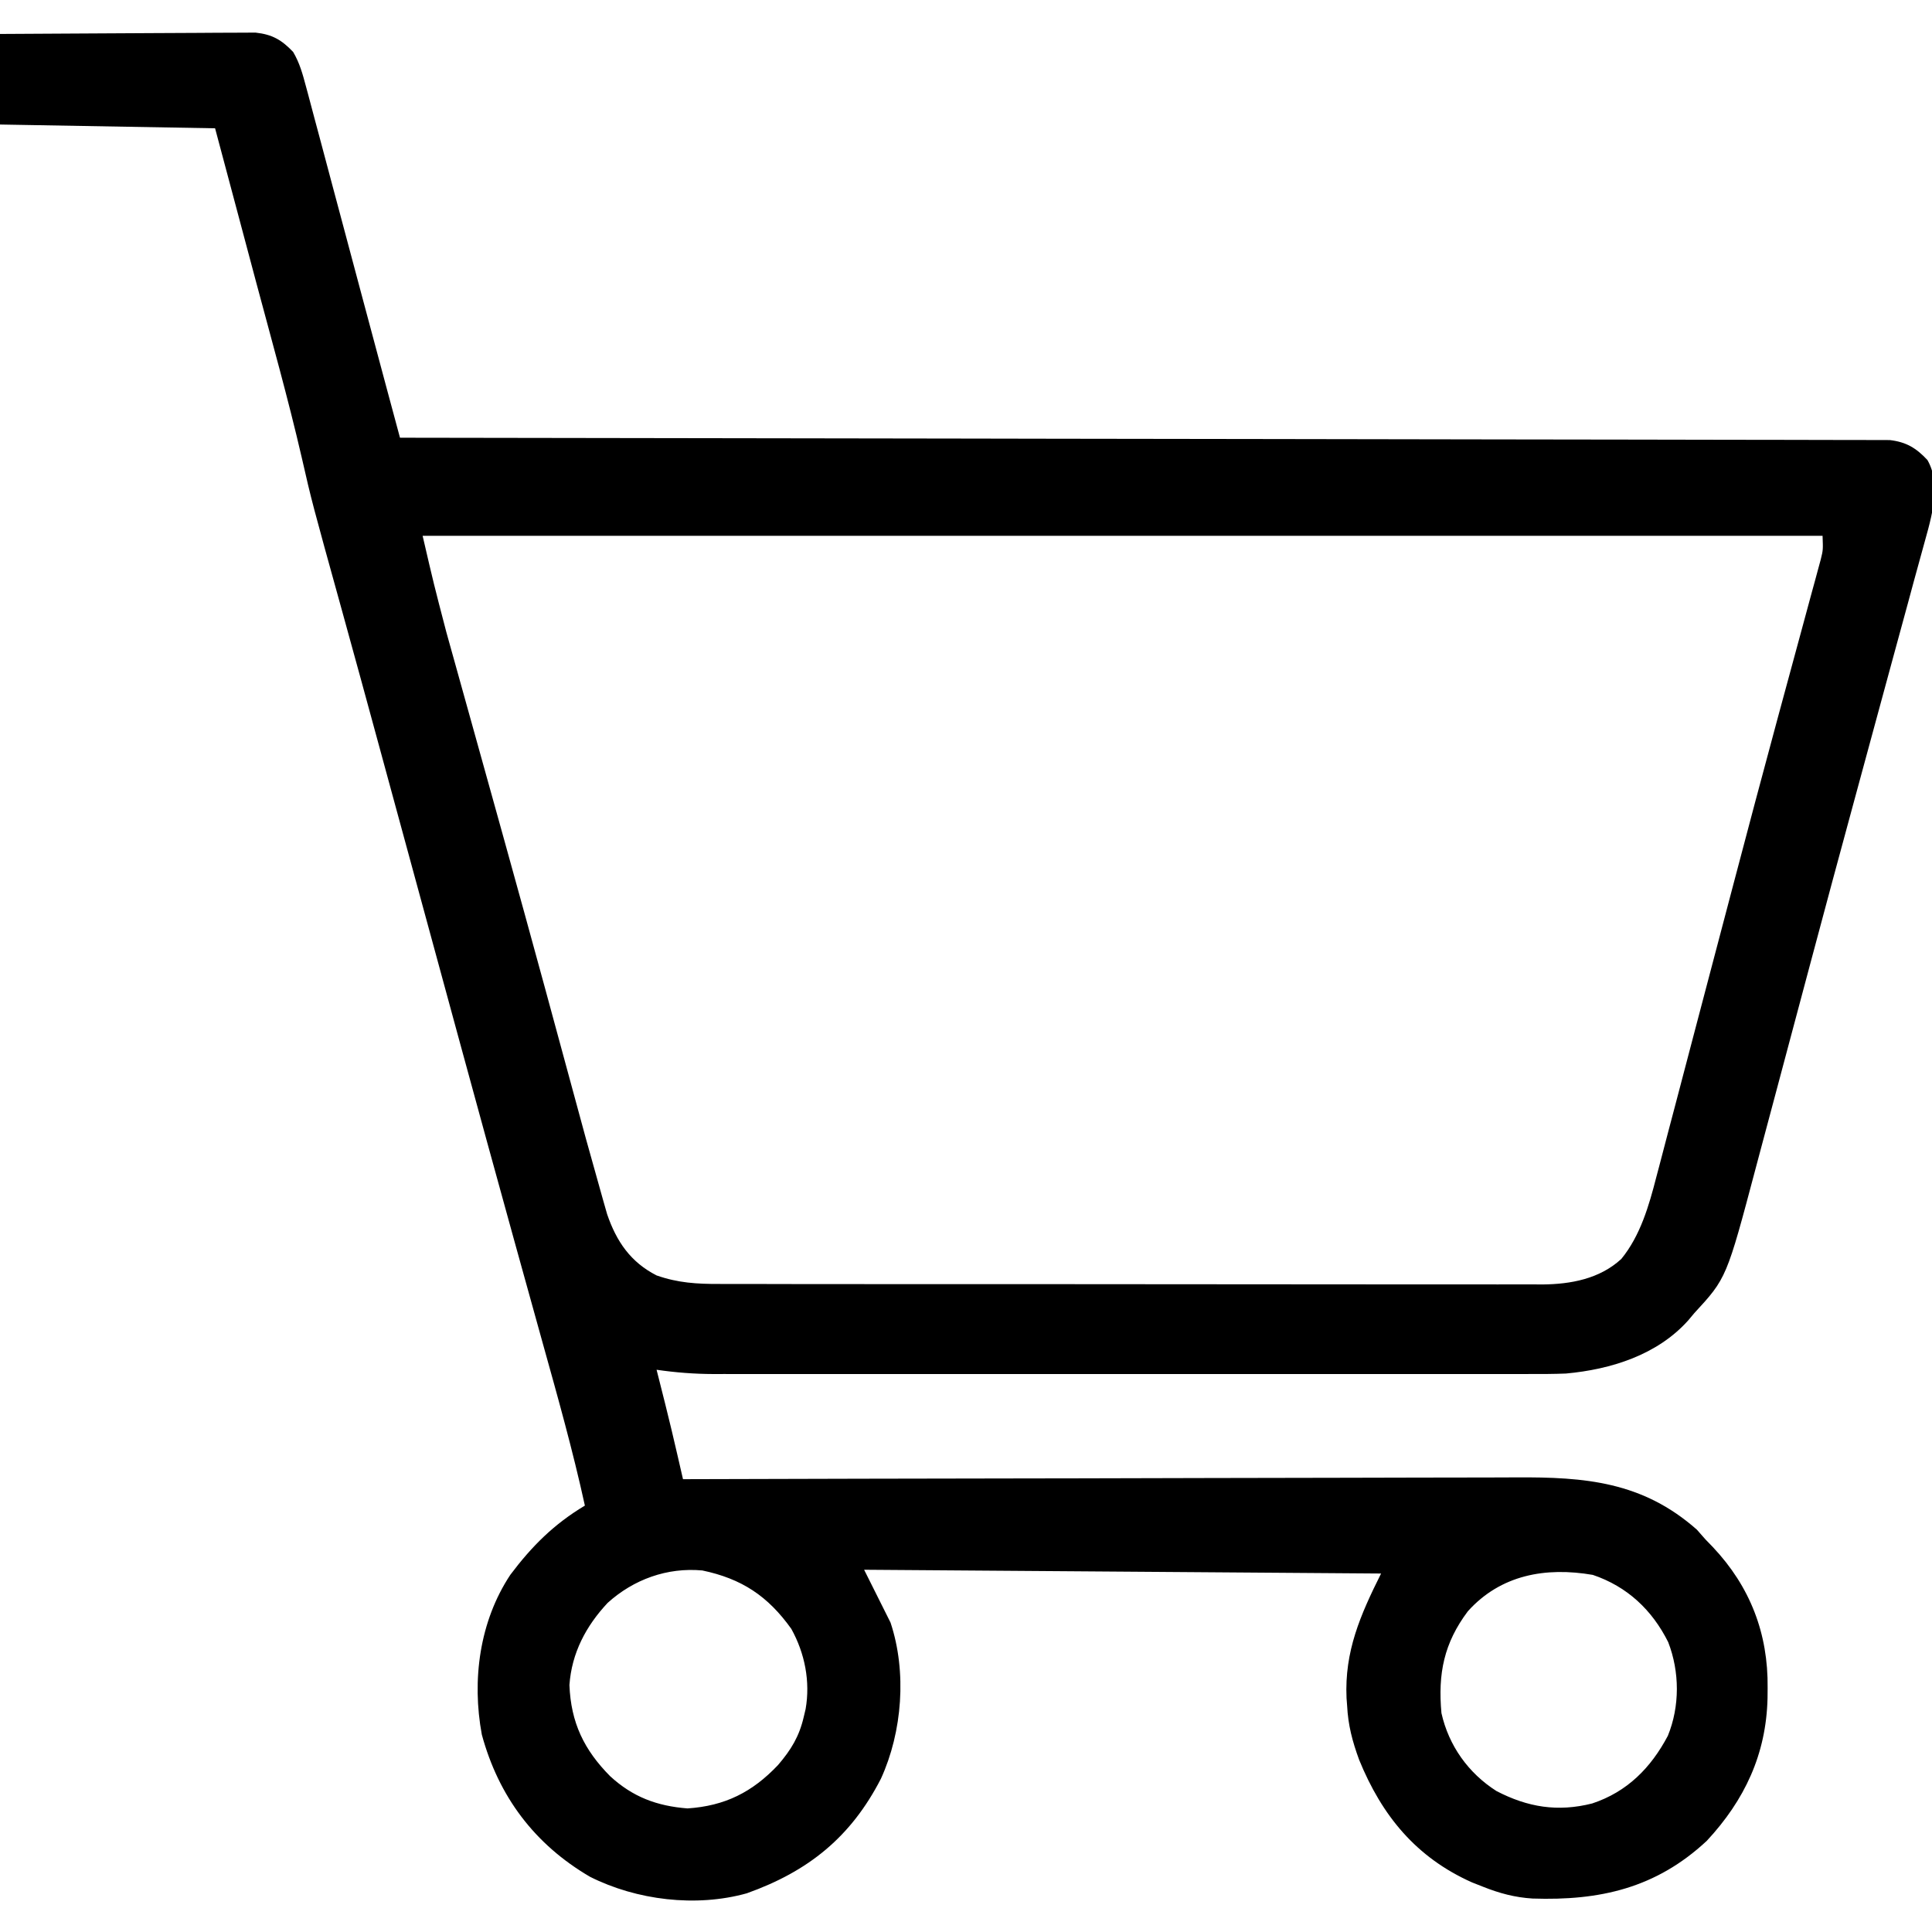 <?xml version="1.0" encoding="UTF-8"?>
<svg version="1.1" xmlns="http://www.w3.org/2000/svg" width="512" height="512">
<path d="M0 0 C9.171 -0.068 18.342 -0.123 27.513 -0.155 C31.771 -0.171 36.03 -0.192 40.288 -0.226 C44.399 -0.259 48.51 -0.277 52.621 -0.285 C54.188 -0.29 55.755 -0.301 57.322 -0.317 C59.52 -0.339 61.717 -0.342 63.915 -0.341 C65.165 -0.347 66.415 -0.354 67.703 -0.361 C72.153 0.126 74.616 1.552 77.683 4.76 C79.409 7.695 80.187 10.544 81.065 13.834 C81.25 14.515 81.434 15.196 81.624 15.897 C82.232 18.15 82.827 20.407 83.422 22.664 C83.848 24.255 84.276 25.846 84.704 27.437 C85.834 31.644 86.953 35.853 88.069 40.063 C89.181 44.245 90.301 48.425 91.422 52.605 C92.883 58.058 94.34 63.512 95.791 68.968 C98.066 77.518 100.36 86.062 102.661 94.605 C102.984 95.801 103.306 96.998 103.638 98.231 C104.425 101.154 105.213 104.077 106 107 C106.84 107.001 107.681 107.002 108.546 107.003 C158.315 107.061 208.084 107.135 257.853 107.229 C263.825 107.24 269.797 107.251 275.769 107.262 C276.958 107.265 278.147 107.267 279.372 107.269 C298.639 107.305 317.906 107.329 337.173 107.35 C356.933 107.372 376.694 107.405 396.454 107.449 C408.654 107.475 420.853 107.493 433.052 107.499 C441.411 107.505 449.77 107.521 458.128 107.546 C462.955 107.56 467.782 107.569 472.609 107.565 C477.025 107.562 481.44 107.572 485.857 107.593 C487.457 107.599 489.057 107.599 490.658 107.593 C492.828 107.587 494.998 107.599 497.169 107.615 C498.376 107.617 499.583 107.619 500.827 107.621 C505.191 108.142 507.805 109.725 510.782 112.902 C514.89 119.978 511.316 129.744 509.364 137.12 C508.648 139.757 507.92 142.39 507.191 145.023 C506.675 146.929 506.161 148.835 505.647 150.741 C504.257 155.886 502.85 161.027 501.441 166.166 C499.966 171.553 498.507 176.944 497.046 182.335 C495.227 189.047 493.406 195.759 491.578 202.469 C487.596 217.087 483.656 231.716 479.752 246.355 C478.89 249.586 478.027 252.817 477.164 256.048 C476.884 257.096 476.604 258.145 476.316 259.226 C475.758 261.315 475.2 263.404 474.642 265.494 C473.286 270.571 471.931 275.65 470.58 280.729 C469.31 285.501 468.035 290.271 466.755 295.04 C466.29 296.776 465.827 298.512 465.367 300.249 C457.551 329.726 457.551 329.726 449 339 C448.478 339.624 447.956 340.248 447.418 340.891 C439.216 350.071 426.937 353.91 415 355 C411.748 355.133 408.501 355.135 405.246 355.127 C404.294 355.129 403.341 355.13 402.359 355.132 C399.183 355.136 396.007 355.133 392.83 355.129 C390.546 355.131 388.263 355.133 385.979 355.135 C379.787 355.139 373.595 355.137 367.403 355.134 C360.919 355.132 354.435 355.134 347.951 355.136 C336.366 355.138 324.781 355.135 313.196 355.129 C302.702 355.125 292.207 355.126 281.712 355.13 C269.512 355.136 257.312 355.138 245.112 355.135 C238.659 355.133 232.205 355.133 225.752 355.136 C219.685 355.139 213.617 355.137 207.55 355.131 C205.325 355.13 203.1 355.13 200.874 355.133 C197.834 355.135 194.794 355.132 191.754 355.127 C190.876 355.129 189.998 355.131 189.094 355.134 C183.975 355.118 179.067 354.735 174 354 C174.254 355.004 174.508 356.008 174.77 357.043 C175.117 358.424 175.465 359.806 175.812 361.188 C175.978 361.842 176.144 362.496 176.314 363.17 C177.453 367.701 178.525 372.245 179.573 376.798 C179.841 377.962 180.109 379.125 180.385 380.324 C180.588 381.207 180.791 382.09 181 383 C182.229 382.996 183.458 382.993 184.725 382.989 C213.947 382.902 243.169 382.836 272.391 382.796 C275.993 382.791 279.595 382.786 283.197 382.78 C283.914 382.779 284.631 382.778 285.37 382.777 C296.958 382.76 308.547 382.728 320.135 382.691 C332.039 382.654 343.942 382.632 355.846 382.624 C362.526 382.619 369.207 382.606 375.888 382.577 C382.183 382.55 388.478 382.542 394.774 382.548 C397.077 382.546 399.38 382.539 401.684 382.523 C420.043 382.406 435.277 383.64 449.688 396.375 C450.451 397.241 451.214 398.108 452 399 C452.625 399.646 453.25 400.292 453.895 400.957 C463.808 411.459 468.606 423.894 468.438 438.312 C468.426 439.685 468.426 439.685 468.415 441.085 C468.056 455.896 462.356 468.036 452.324 478.832 C438.839 491.41 423.925 494.727 406.154 494.132 C401.466 493.845 397.344 492.732 393 491 C392.04 490.621 391.079 490.242 390.09 489.852 C375.291 483.245 366.227 472.185 360.188 457.375 C358.389 452.451 357.261 448.227 357 443 C356.95 442.343 356.899 441.685 356.848 441.008 C356.281 428.636 360.502 418.996 366 408 C298.185 407.505 298.185 407.505 229 407 C231.31 411.62 233.62 416.24 236 421 C240.353 434.06 239.14 449.956 233.453 462.379 C225.528 477.792 214.289 486.908 197.906 492.746 C184.433 496.503 168.713 494.578 156.375 488.375 C141.649 479.781 132.126 467.053 127.688 450.688 C125.009 436.257 127.056 420.702 135.242 408.34 C140.953 400.739 146.83 394.881 155 390 C151.818 375.444 147.783 361.124 143.78 346.778 C141.471 338.499 139.176 330.217 136.883 321.934 C136.627 321.01 136.371 320.086 136.107 319.134 C126.583 284.731 117.239 250.278 107.857 215.836 C107.093 213.029 106.328 210.223 105.564 207.417 C105.377 206.731 105.19 206.045 104.997 205.338 C104.623 203.963 104.248 202.589 103.874 201.214 C102.773 197.172 101.672 193.129 100.571 189.086 C97.283 177.007 93.989 164.929 90.646 152.865 C82.628 123.932 82.628 123.932 79.965 112.255 C76.376 96.715 72.039 81.342 67.922 65.937 C66.467 60.492 65.017 55.046 63.566 49.601 C61.381 41.4 59.19 33.2 57 25 C38.19 24.67 19.38 24.34 0 24 C0 16.08 0 8.16 0 0 Z M112 133 C114.969 145.81 114.969 145.81 118.28 158.502 C118.476 159.209 118.673 159.916 118.875 160.645 C119.51 162.93 120.149 165.213 120.789 167.496 C121.25 169.153 121.712 170.811 122.172 172.468 C123.148 175.976 124.126 179.484 125.105 182.992 C127.43 191.318 129.745 199.648 132.059 207.978 C132.583 209.863 133.107 211.747 133.631 213.632 C137.233 226.594 140.808 239.563 144.344 252.543 C144.551 253.302 144.757 254.061 144.97 254.844 C146.914 261.983 148.854 269.123 150.789 276.264 C155.218 292.641 155.218 292.641 159.809 308.973 C160.168 310.228 160.526 311.484 160.896 312.778 C163.369 319.997 167.1 325.48 174 329 C179.672 330.988 184.721 331.286 190.703 331.261 C192.142 331.266 192.142 331.266 193.61 331.272 C196.814 331.283 200.019 331.279 203.224 331.275 C205.526 331.279 207.827 331.284 210.129 331.29 C216.375 331.304 222.621 331.304 228.867 331.302 C234.083 331.301 239.299 331.305 244.515 331.31 C257.526 331.322 270.536 331.321 283.547 331.315 C294.834 331.309 306.122 331.321 317.409 331.34 C329.011 331.359 340.613 331.367 352.215 331.364 C358.724 331.362 365.233 331.364 371.741 331.378 C377.863 331.391 383.984 331.389 390.106 331.376 C392.35 331.374 394.594 331.376 396.838 331.385 C399.907 331.395 402.975 331.387 406.043 331.374 C406.927 331.382 407.81 331.389 408.72 331.397 C416.273 331.331 423.929 329.925 429.673 324.624 C434.708 318.462 437.004 310.497 438.944 302.922 C439.199 301.964 439.454 301.006 439.717 300.018 C440.555 296.86 441.377 293.698 442.199 290.535 C442.793 288.286 443.388 286.036 443.983 283.787 C445.57 277.787 447.143 271.782 448.714 265.778 C450.337 259.583 451.972 253.391 453.606 247.199 C455.563 239.783 457.52 232.367 459.471 224.95 C463.24 210.629 467.046 196.318 470.914 182.023 C471.132 181.219 471.349 180.414 471.573 179.585 C473.55 172.274 475.532 164.964 477.524 157.657 C478.38 154.511 479.231 151.363 480.082 148.215 C480.384 147.116 480.685 146.017 480.996 144.885 C481.264 143.892 481.532 142.898 481.808 141.875 C482.156 140.596 482.156 140.596 482.512 139.291 C483.139 136.738 483.139 136.738 483 133 C360.57 133 238.14 133 112 133 Z M161.023 415.789 C155.283 421.921 151.498 429.078 150.906 437.547 C151.288 447.53 154.792 454.744 161.699 461.715 C167.696 467.226 174.081 469.614 182.188 470.25 C192.113 469.599 199.376 465.944 206.188 458.75 C209.643 454.714 211.806 451.176 213 446 C213.246 444.971 213.246 444.971 213.496 443.922 C214.77 436.618 213.297 429.142 209.707 422.668 C203.48 413.937 196.531 409.369 186.125 407.188 C176.816 406.331 167.911 409.555 161.023 415.789 Z M389 418 C382.658 426.433 381.038 434.537 382 445 C383.933 453.614 389.12 460.888 396.566 465.637 C404.856 469.948 412.809 471.248 421.938 468.938 C431.199 465.879 437.501 459.51 442 451 C445.189 443.172 445.141 434.078 442.094 426.191 C437.839 417.667 431.235 411.442 422.113 408.363 C409.597 406.212 397.69 408.334 389 418 Z " fill="#000000" transform="translate(0,9)"/>
</svg>
